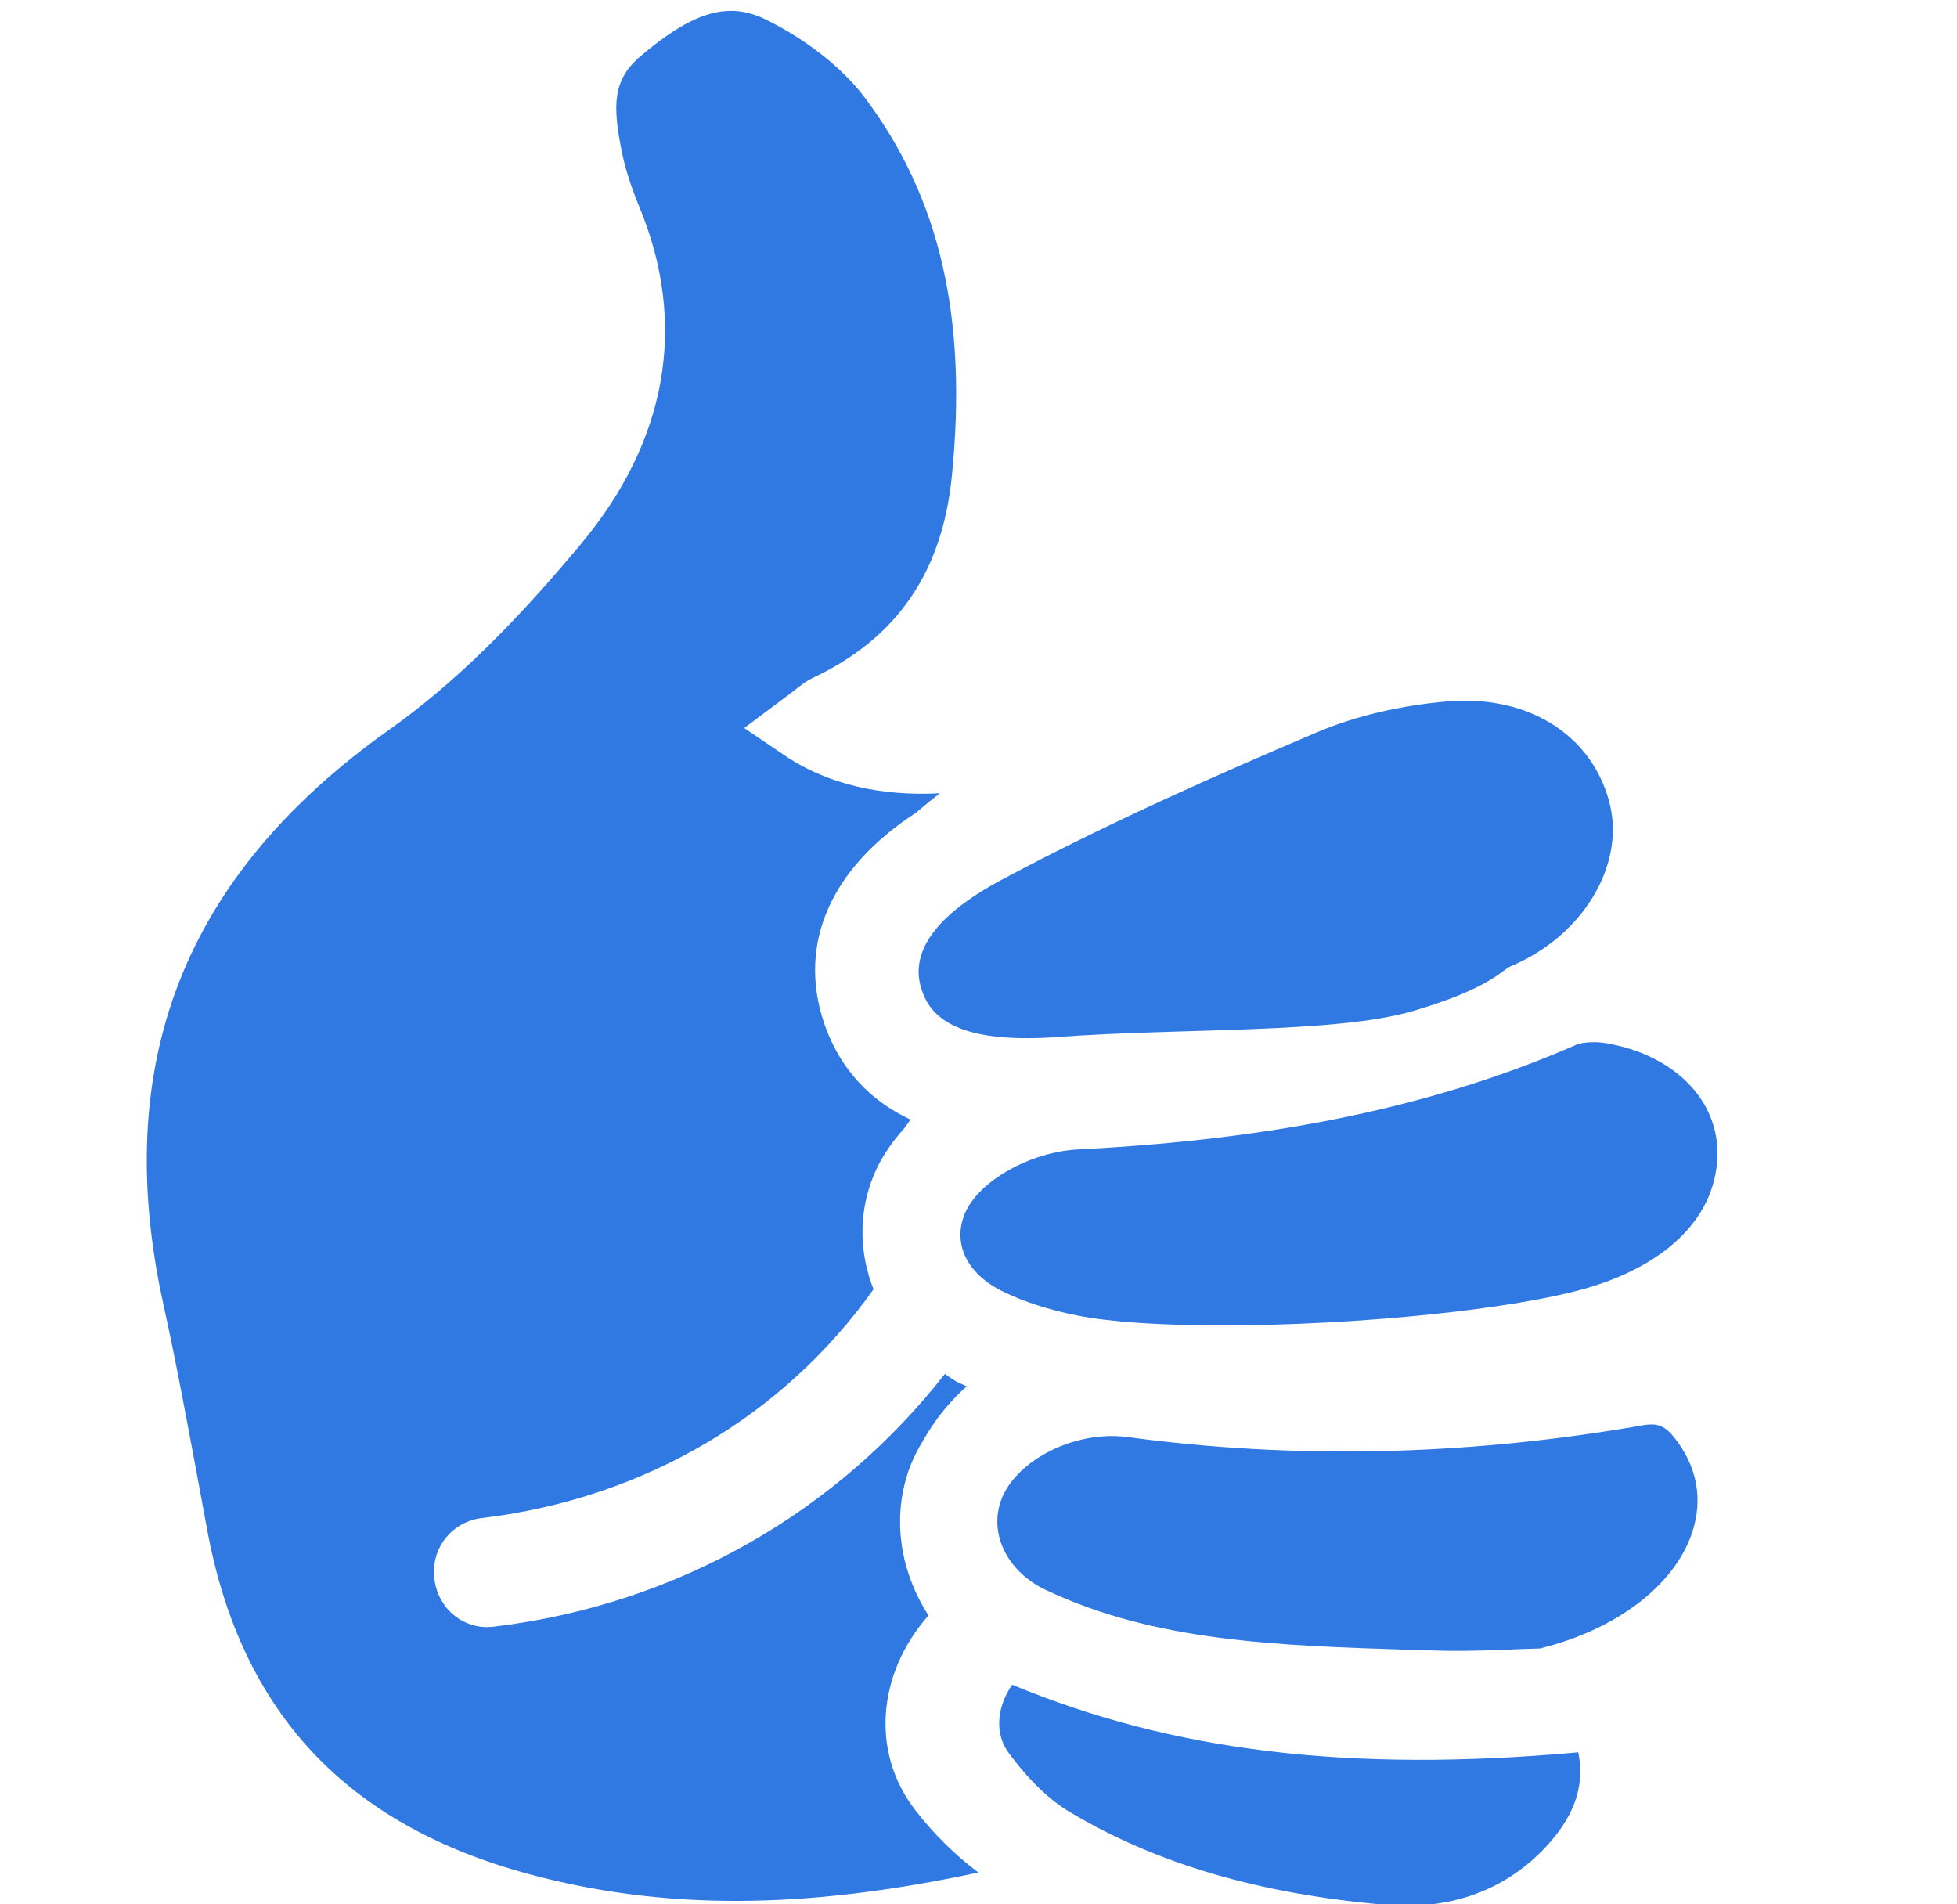 <svg width="37" height="36" viewBox="0 0 37 36" fill="none" xmlns="http://www.w3.org/2000/svg">
<g clip-path="url(#clip0_326_679)">
<path d="M9.991 35.426C12.524 36.109 15.184 36.109 18.496 35.398C18.055 35.065 17.66 34.675 17.321 34.239C16.46 33.15 16.577 31.649 17.555 30.538C17.027 29.72 16.858 28.722 17.182 27.79C17.254 27.59 17.351 27.395 17.465 27.212C17.679 26.835 17.953 26.496 18.276 26.207C18.212 26.175 18.139 26.147 18.078 26.115C18.002 26.073 17.936 26.018 17.864 25.973C15.843 28.556 12.838 30.329 9.348 30.749L9.216 30.759C8.675 30.759 8.242 30.339 8.207 29.785C8.188 29.523 8.27 29.264 8.437 29.062C8.604 28.86 8.843 28.73 9.103 28.699C12.23 28.323 14.844 26.727 16.515 24.373C16.262 23.729 16.228 23.018 16.472 22.339C16.602 21.969 16.825 21.628 17.102 21.324C17.141 21.272 17.173 21.218 17.217 21.166C16.261 20.721 15.795 19.985 15.576 19.326C15.077 17.827 15.719 16.402 17.316 15.366C17.465 15.239 17.617 15.112 17.772 14.996C16.678 15.054 15.653 14.84 14.814 14.267L14.07 13.763L14.99 13.074C15.114 12.975 15.229 12.881 15.383 12.808C16.955 12.062 17.808 10.824 17.994 9.024C18.299 6.027 17.777 3.748 16.353 1.849C15.935 1.292 15.256 0.755 14.495 0.377C14.264 0.263 14.043 0.205 13.822 0.205C13.336 0.205 12.81 0.469 12.118 1.056C11.578 1.508 11.574 1.998 11.769 2.928C11.831 3.22 11.933 3.533 12.088 3.913C13.004 6.123 12.62 8.328 10.976 10.293C9.653 11.879 8.536 12.959 7.354 13.798C3.48 16.547 2.084 20.102 3.09 24.662C3.334 25.773 3.541 26.89 3.748 28.005L3.924 28.957C4.569 32.381 6.555 34.496 9.993 35.426" fill="#3079E3"/>
<path d="M27.711 13.247C27.601 13.247 27.49 13.247 27.376 13.259C26.497 13.331 25.622 13.536 24.912 13.838C23.081 14.616 20.94 15.56 18.924 16.639C17.691 17.301 17.187 18 17.426 18.713C17.557 19.107 17.904 19.626 19.409 19.626C19.607 19.626 19.803 19.618 19.999 19.604C22.308 19.43 25.264 19.544 26.73 19.108C28.196 18.674 28.392 18.335 28.564 18.266C29.917 17.698 30.71 16.378 30.442 15.228C30.169 14.05 29.122 13.247 27.711 13.247ZM30.364 19.721C30.285 19.707 30.205 19.701 30.125 19.702C29.972 19.702 29.861 19.726 29.809 19.748C27.151 20.908 24.155 21.537 20.382 21.729C19.479 21.775 18.498 22.328 18.242 22.941C18.005 23.509 18.281 24.081 18.952 24.41C19.348 24.606 19.839 24.765 20.372 24.869C20.986 24.991 21.933 25.055 23.109 25.055C25.672 25.055 28.644 24.75 30.024 24.344C31.559 23.889 32.452 22.972 32.471 21.828C32.486 20.782 31.639 19.936 30.364 19.721ZM30.871 26.976C27.654 27.52 24.437 27.587 21.327 27.167C21.226 27.154 21.124 27.147 21.022 27.147C20.157 27.147 19.275 27.625 18.971 28.256C18.66 28.91 18.998 29.684 19.757 30.049C21.82 31.034 24.153 31.108 26.623 31.187L27.067 31.2C27.664 31.222 28.287 31.195 28.741 31.175L29.113 31.163C30.55 30.81 31.647 29.982 31.986 28.99C32.208 28.346 32.088 27.714 31.645 27.163C31.406 26.869 31.241 26.908 30.871 26.976ZM19.136 31.848C18.835 32.29 18.805 32.791 19.082 33.153C19.461 33.661 19.843 34.029 20.23 34.257C21.859 35.23 23.802 35.801 26.173 36.007C27.361 36.117 28.389 35.766 29.158 34.985C29.751 34.379 29.972 33.79 29.84 33.126C25.516 33.517 22.161 33.106 19.136 31.848Z" fill="#3079E3"/>
</g>
<defs>
<clipPath id="clip0_326_679">
<rect width="36" height="36" fill="white" transform="translate(0.333)"/>
</clipPath>
</defs>
</svg>

